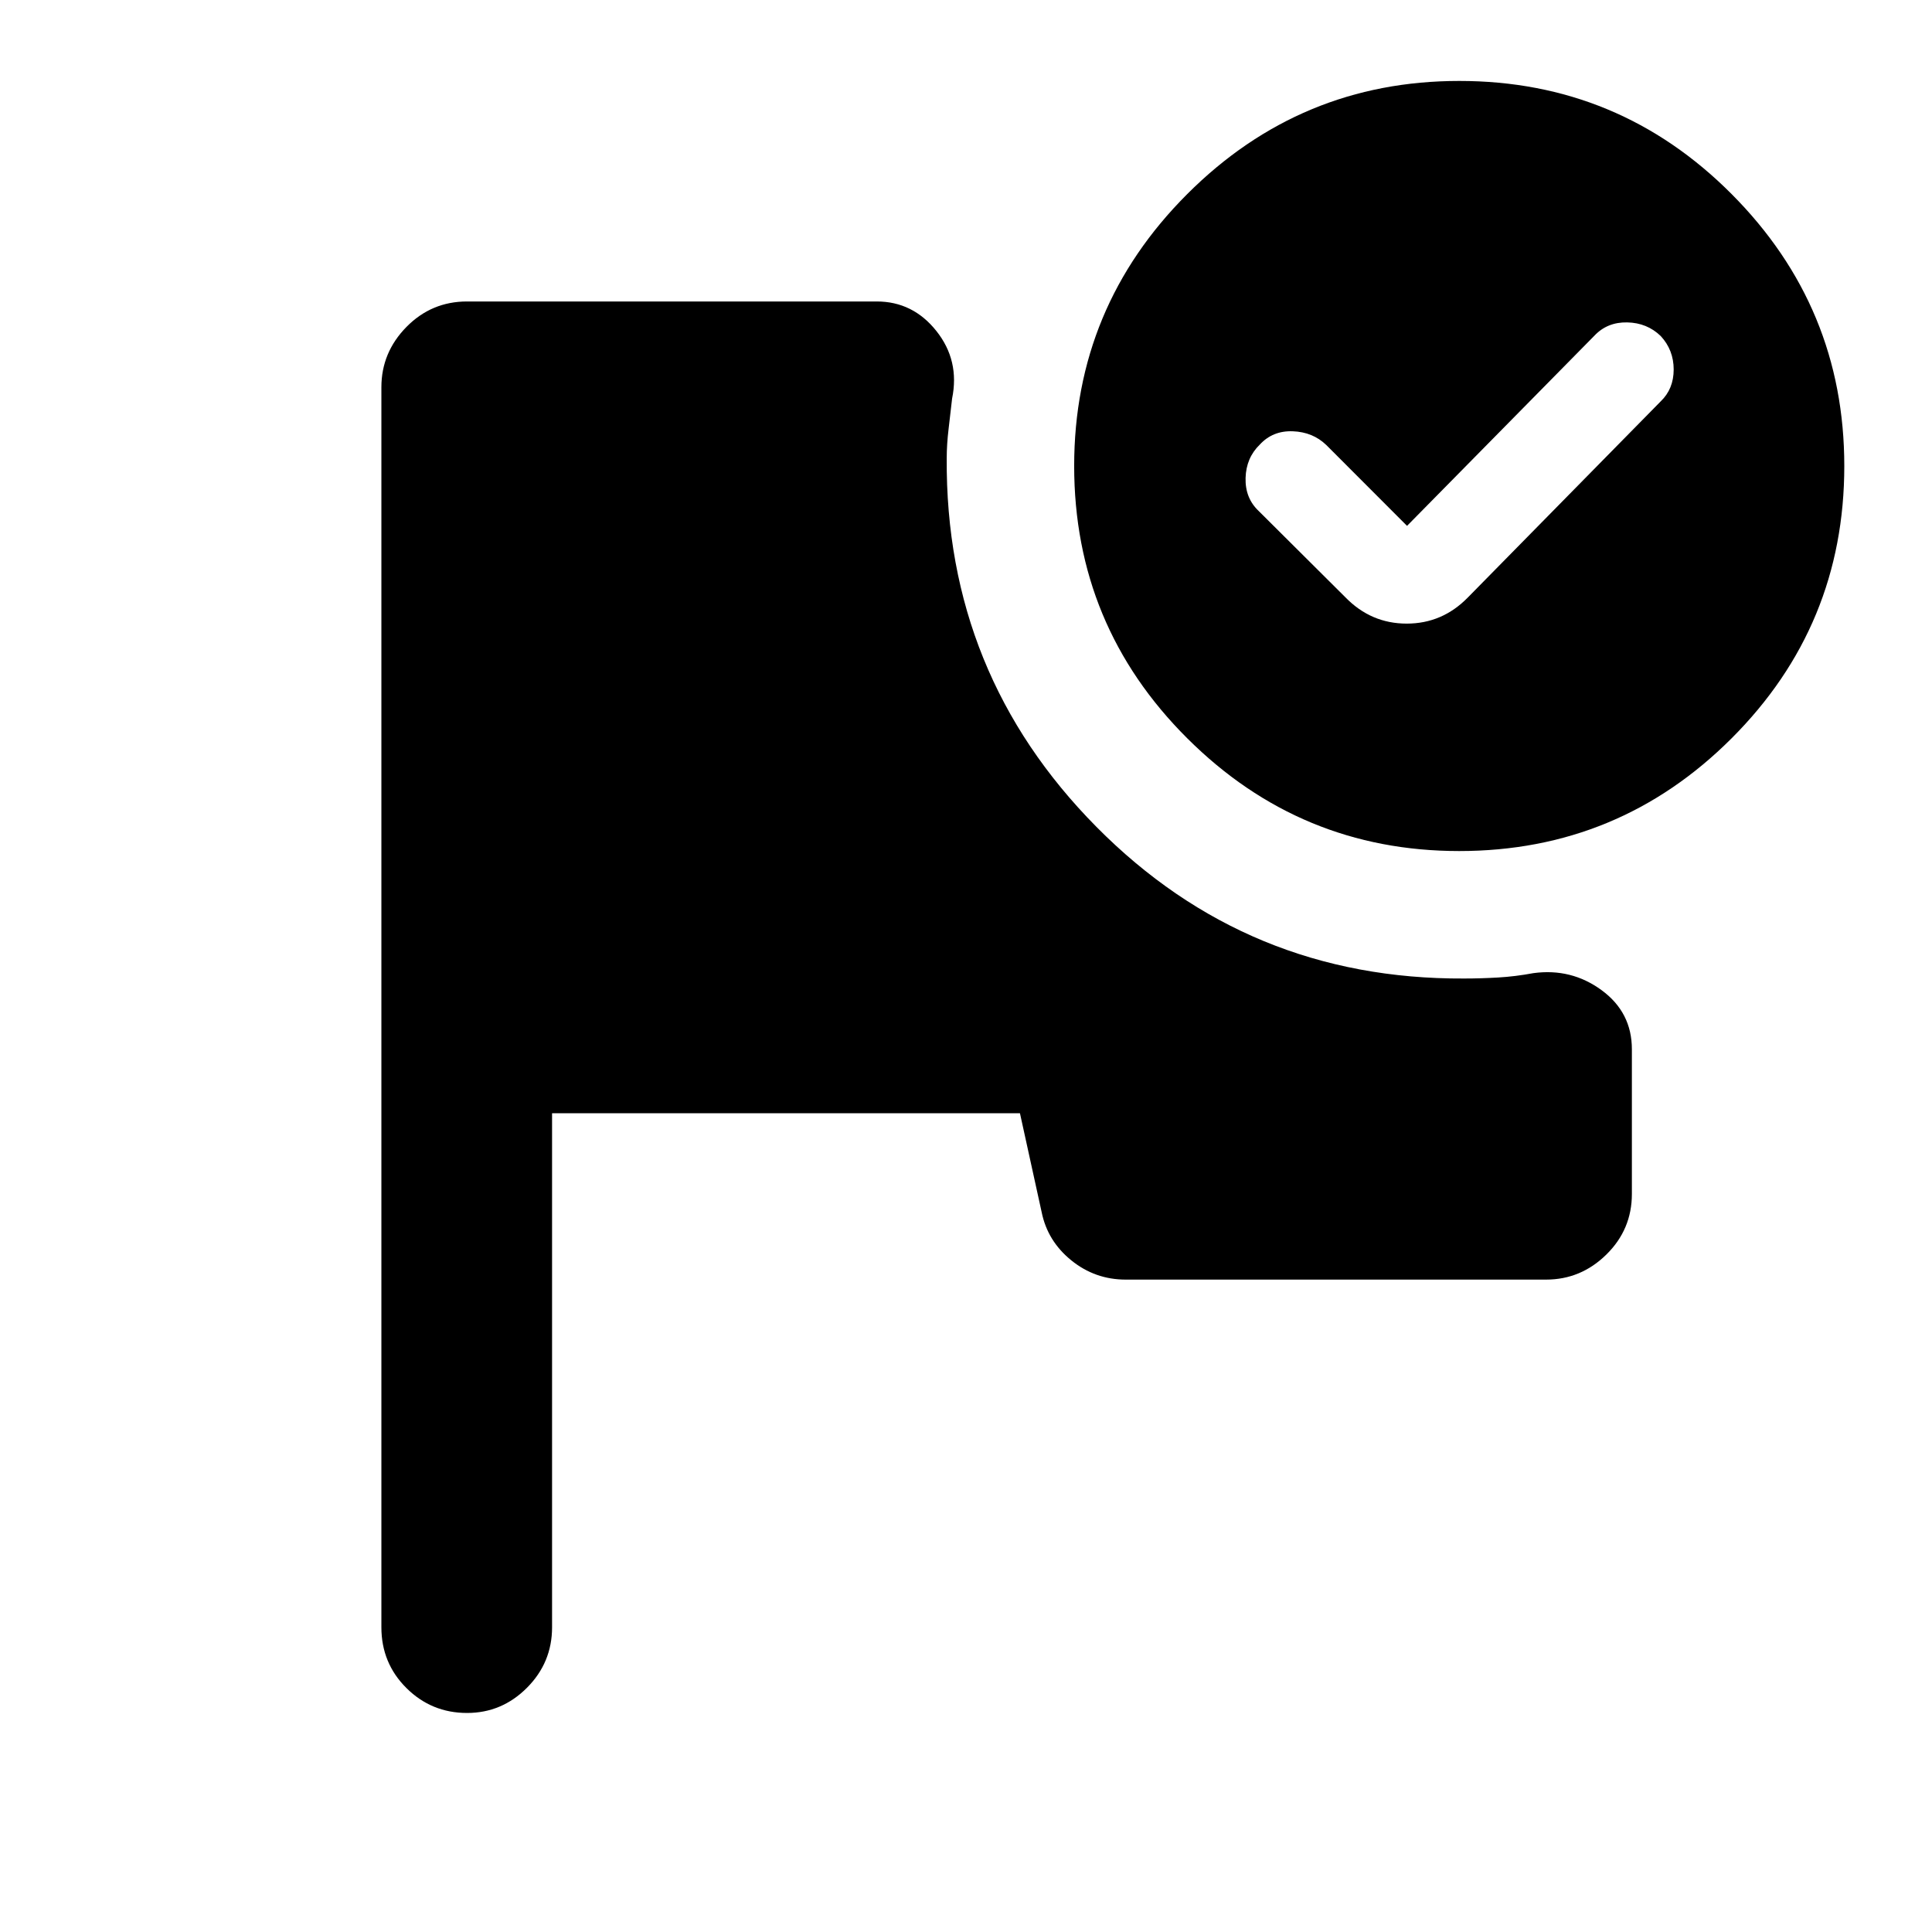 <svg xmlns="http://www.w3.org/2000/svg" height="40" viewBox="0 -960 960 960" width="40"><path d="M232.08-108.84q-17.67 0-30.12-12.37t-12.45-30.2v-616.18q0-17.28 12.45-29.95 12.45-12.66 30.12-12.66h203.55q17.99 0 29.65 14.67 11.67 14.67 7.81 33.59-.79 7.1-1.73 14.96-.94 7.86-.94 14.66-.75 107.25 74.38 183.18 75.14 75.92 182.66 75.36 8.32 0 16.92-.5 8.6-.5 17.56-2.17 18.85-2.56 33.89 8.47 15.04 11.03 15.04 29.36v71.87q0 17.67-12.67 30.12-12.66 12.46-29.95 12.46H559.4q-15.28 0-27.08-9.57-11.81-9.56-14.73-23.96l-10.78-49.14H274.32v255.43q0 17.54-12.48 30.06-12.48 12.51-29.76 12.51Zm493.03-810.94q79.32 0 135.31 56.2 56 56.21 56 135.15 0 79.32-56.02 135.32-56.02 55.99-135.34 55.99-78.94 0-135.12-56.02-56.19-56.01-56.19-135.33 0-78.94 56.21-135.13 56.21-56.18 135.15-56.18ZM699.15-698.7l-40.16-40.21q-6.68-6.42-16.62-6.79-9.95-.37-16.37 6.6-6.8 6.59-7.08 16.59-.28 10 6.51 16.42l43.12 42.92q12.7 13.04 30.44 13.04 17.73 0 30.43-13.04l95.8-97.42q6.42-6.17 6.42-15.81 0-9.65-6.42-16.61-6.8-6.59-16.68-6.79-9.89-.2-16.31 6.62l-93.08 94.48Z"/></svg>